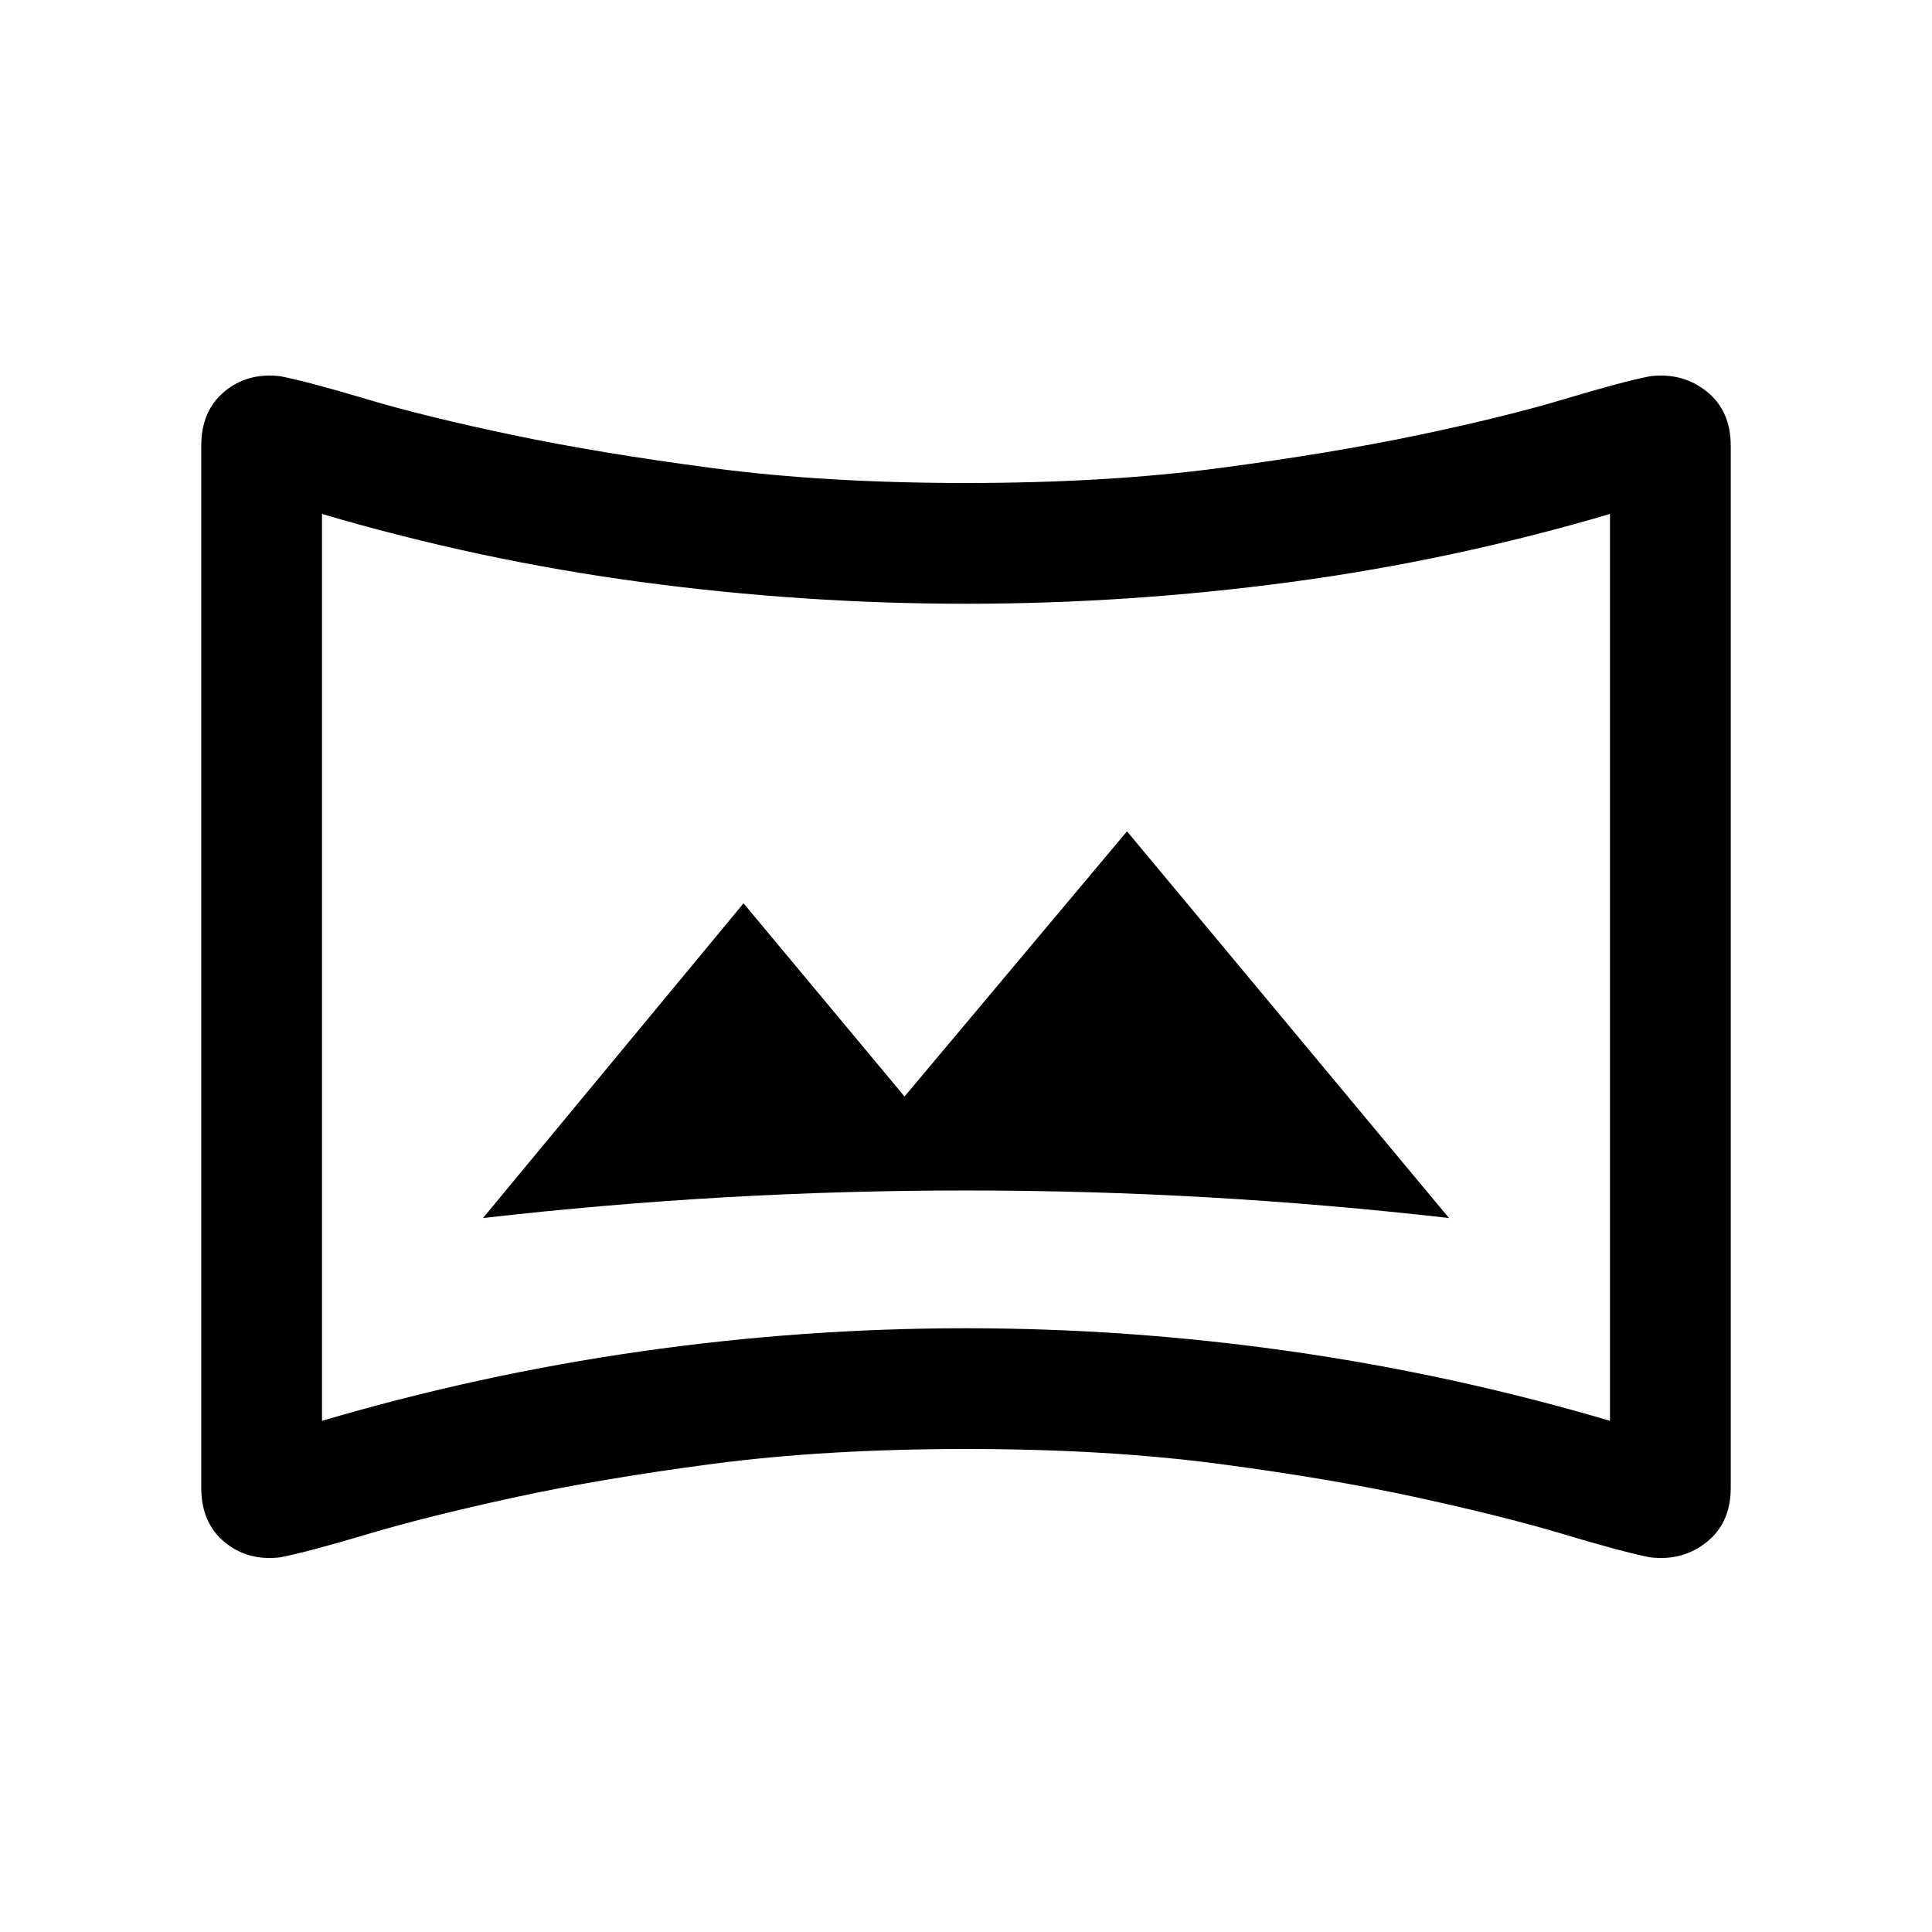 <svg xmlns="http://www.w3.org/2000/svg" height="24" viewBox="0 -960 960 960" width="24"><path d="M240-354.77q60-6.85 119.69-10.27 59.7-3.42 120.31-3.42t120.31 3.42Q660-361.62 720-354.77L560-546.92 449.46-415.15l-80-96L240-354.77ZM139.23-186.16q-16.23 1.93-27.73-7.65T100-220.77v-517.69q0-17.38 11.5-26.96 11.5-9.58 27.73-7.65 13.77 2.69 43 11.42t72.54 17.81q43.31 9.07 99.46 16.46Q410.39-720 480-720t125.58-7.38q55.96-7.39 99.26-16.46 43.31-9.08 72.35-17.81 29.04-8.73 42.81-11.42 16.23-1.93 28.11 7.65Q860-755.84 860-738.46v517.69q0 17.38-11.89 26.96-11.88 9.58-28.11 7.65-13.77-2.69-42.81-11.42-29.04-8.73-72.35-18.19-43.3-9.46-99.26-16.85Q549.61-240 480-240t-125.77 7.38q-56.15 7.39-99.46 16.85-43.31 9.46-72.54 18.19-29.23 8.73-43 11.42ZM160-254q78-23 158.5-34.5T480-300q81 0 161.5 11.5T800-254v-450.62q-78 23-158.5 33.81Q561-660 480-660t-161.5-10.81Q238-681.62 160-704.62V-254Zm320-225.62Z"/></svg>